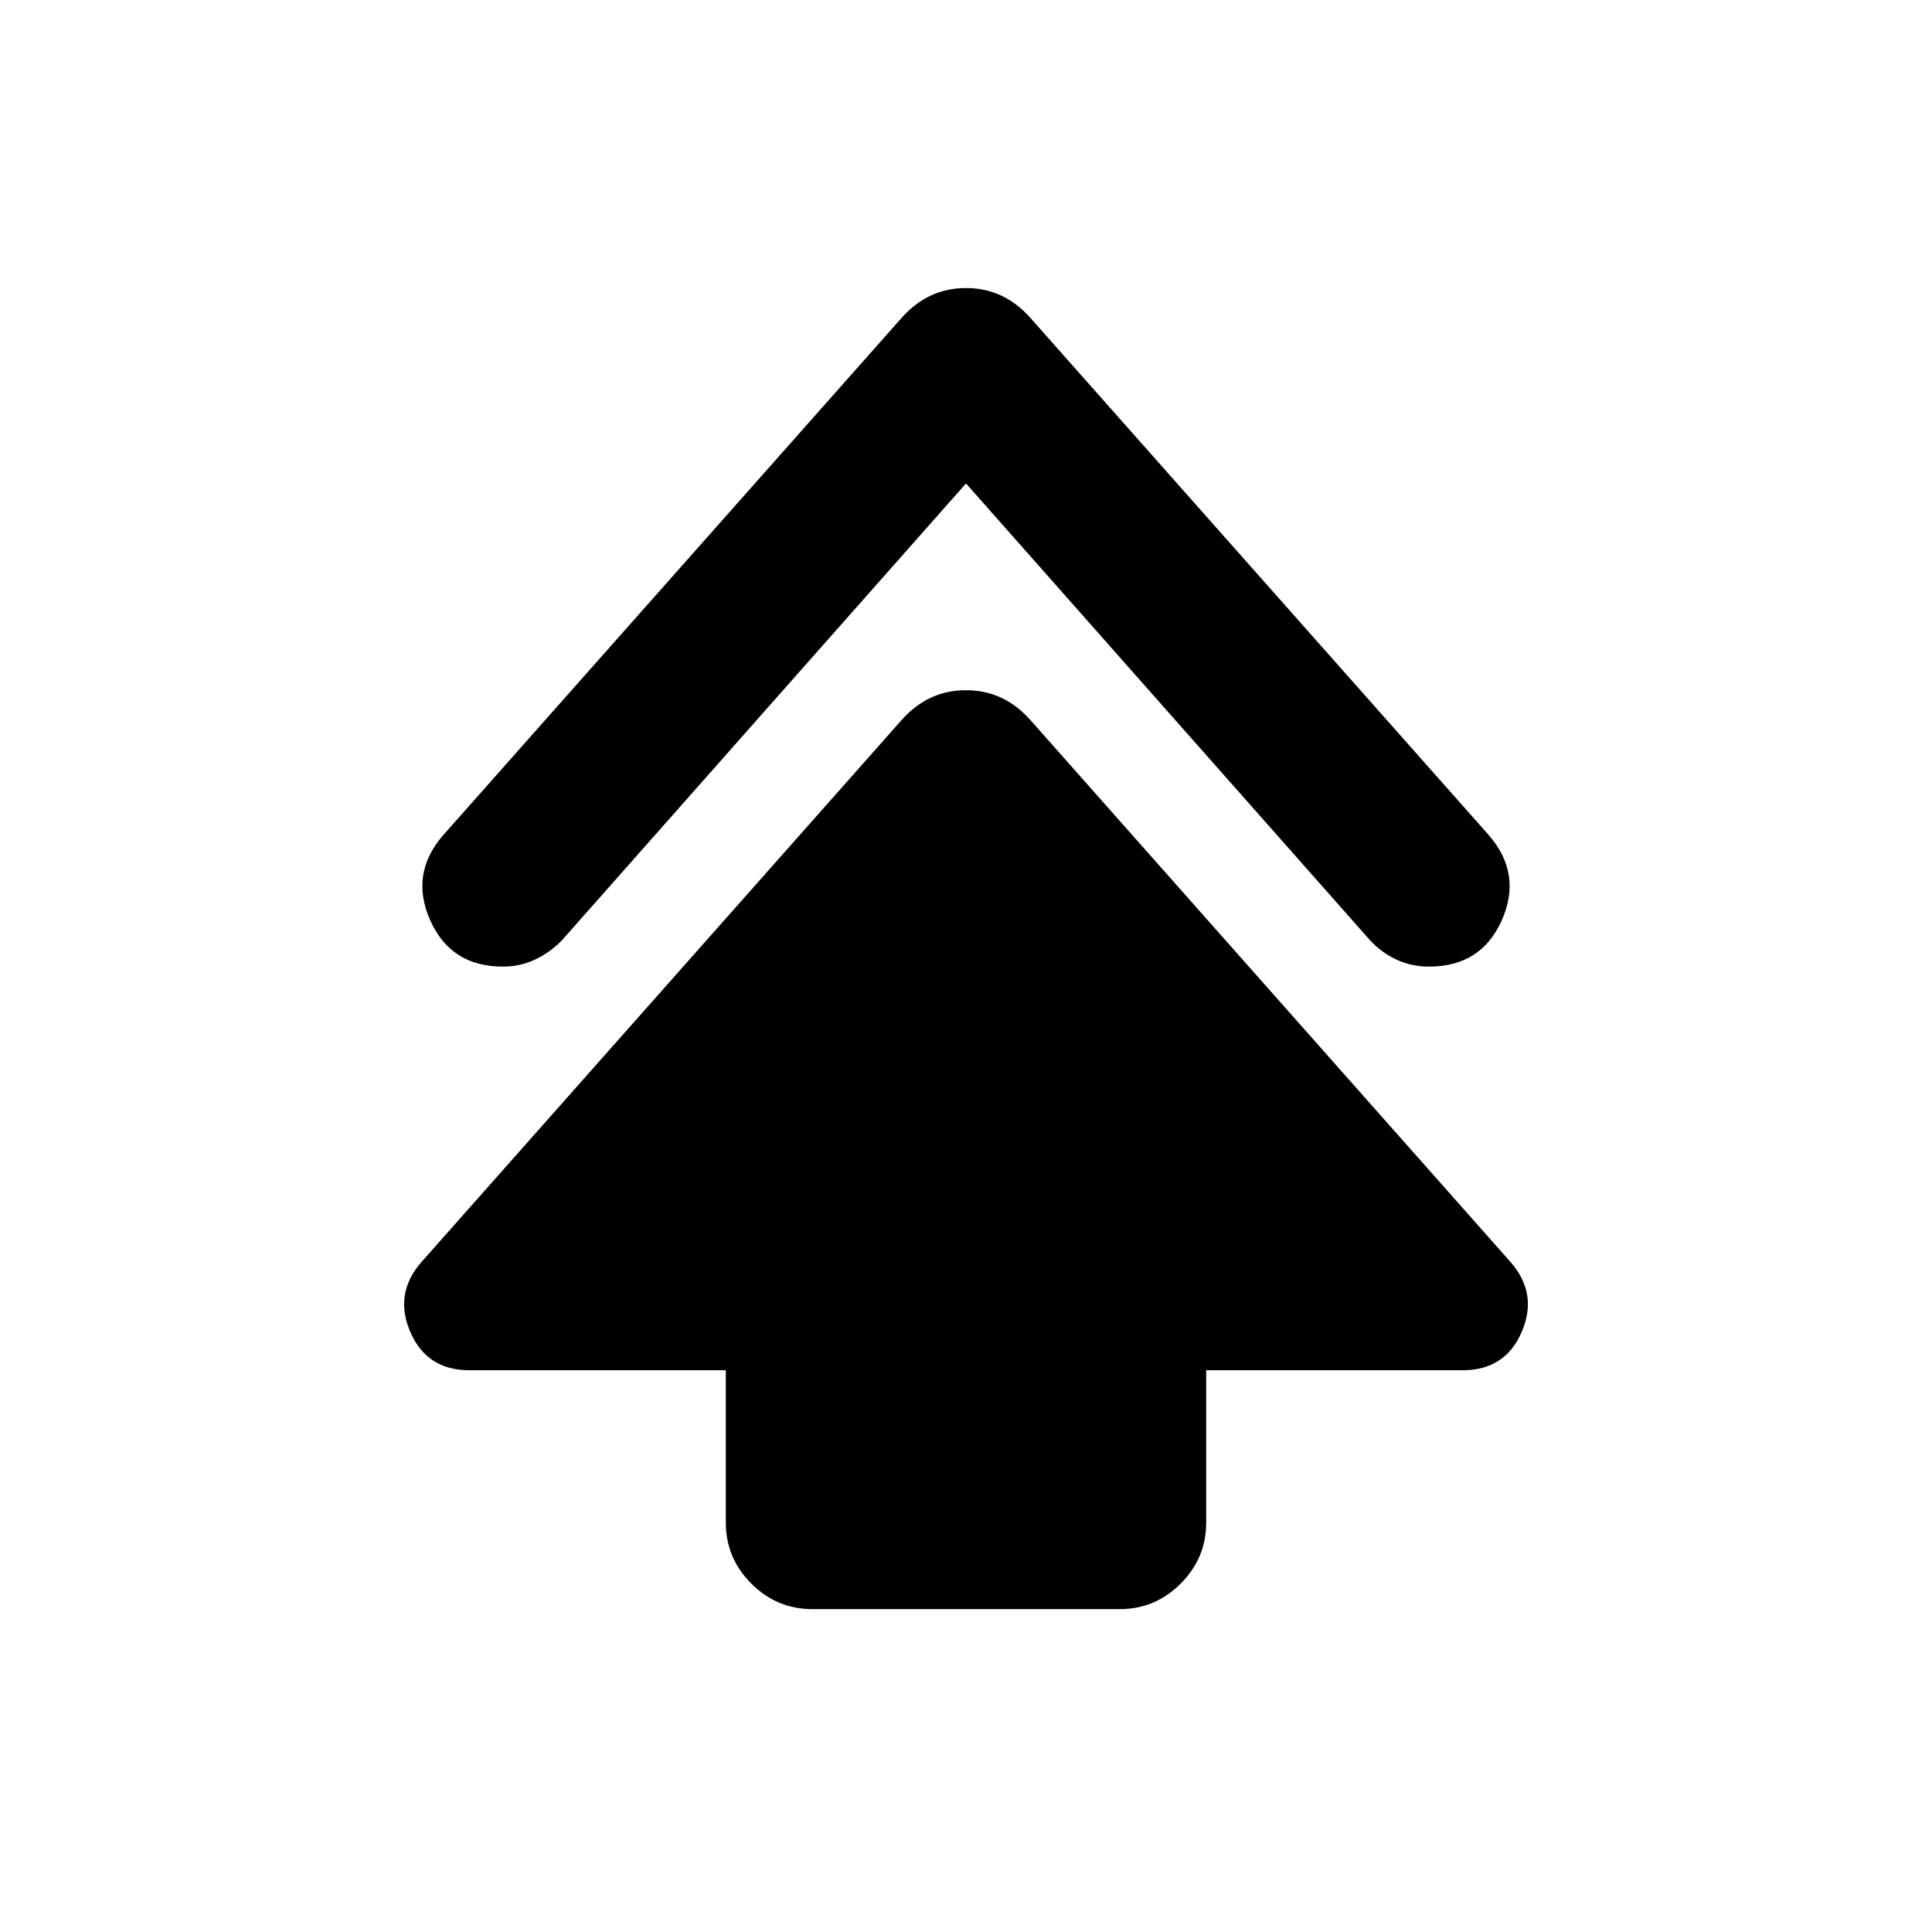 <svg xmlns="http://www.w3.org/2000/svg" height="24" viewBox="0 -960 960 960" width="24"><path d="M360.65-203.43v-75.7H233.22q-21.13 0-29.34-19.02t5.47-34.68l238.58-269.3q13.18-14.91 32.07-14.91t32.07 14.91l238.58 269.3q13.68 15.66 5.47 34.68t-29.34 19.02H599.35v75.7q0 17.65-12.68 30.32-12.67 12.68-30.32 12.68h-152.7q-17.65 0-30.32-12.68-12.68-12.67-12.68-30.32ZM480-719.78 279.35-492.91q-5.74 5.98-13.23 9.59-7.49 3.62-16.21 3.62-25.93 0-36.16-23.06-10.23-23.07 6.49-42.28l227.69-256.92q13.18-14.91 32.07-14.91t32.07 14.91l227.69 256.92q16.72 19.21 6.49 42.28-10.23 23.06-36.16 23.06-8.72 0-16.21-3.48-7.49-3.49-13.23-9.73L480-719.78Z"/></svg>